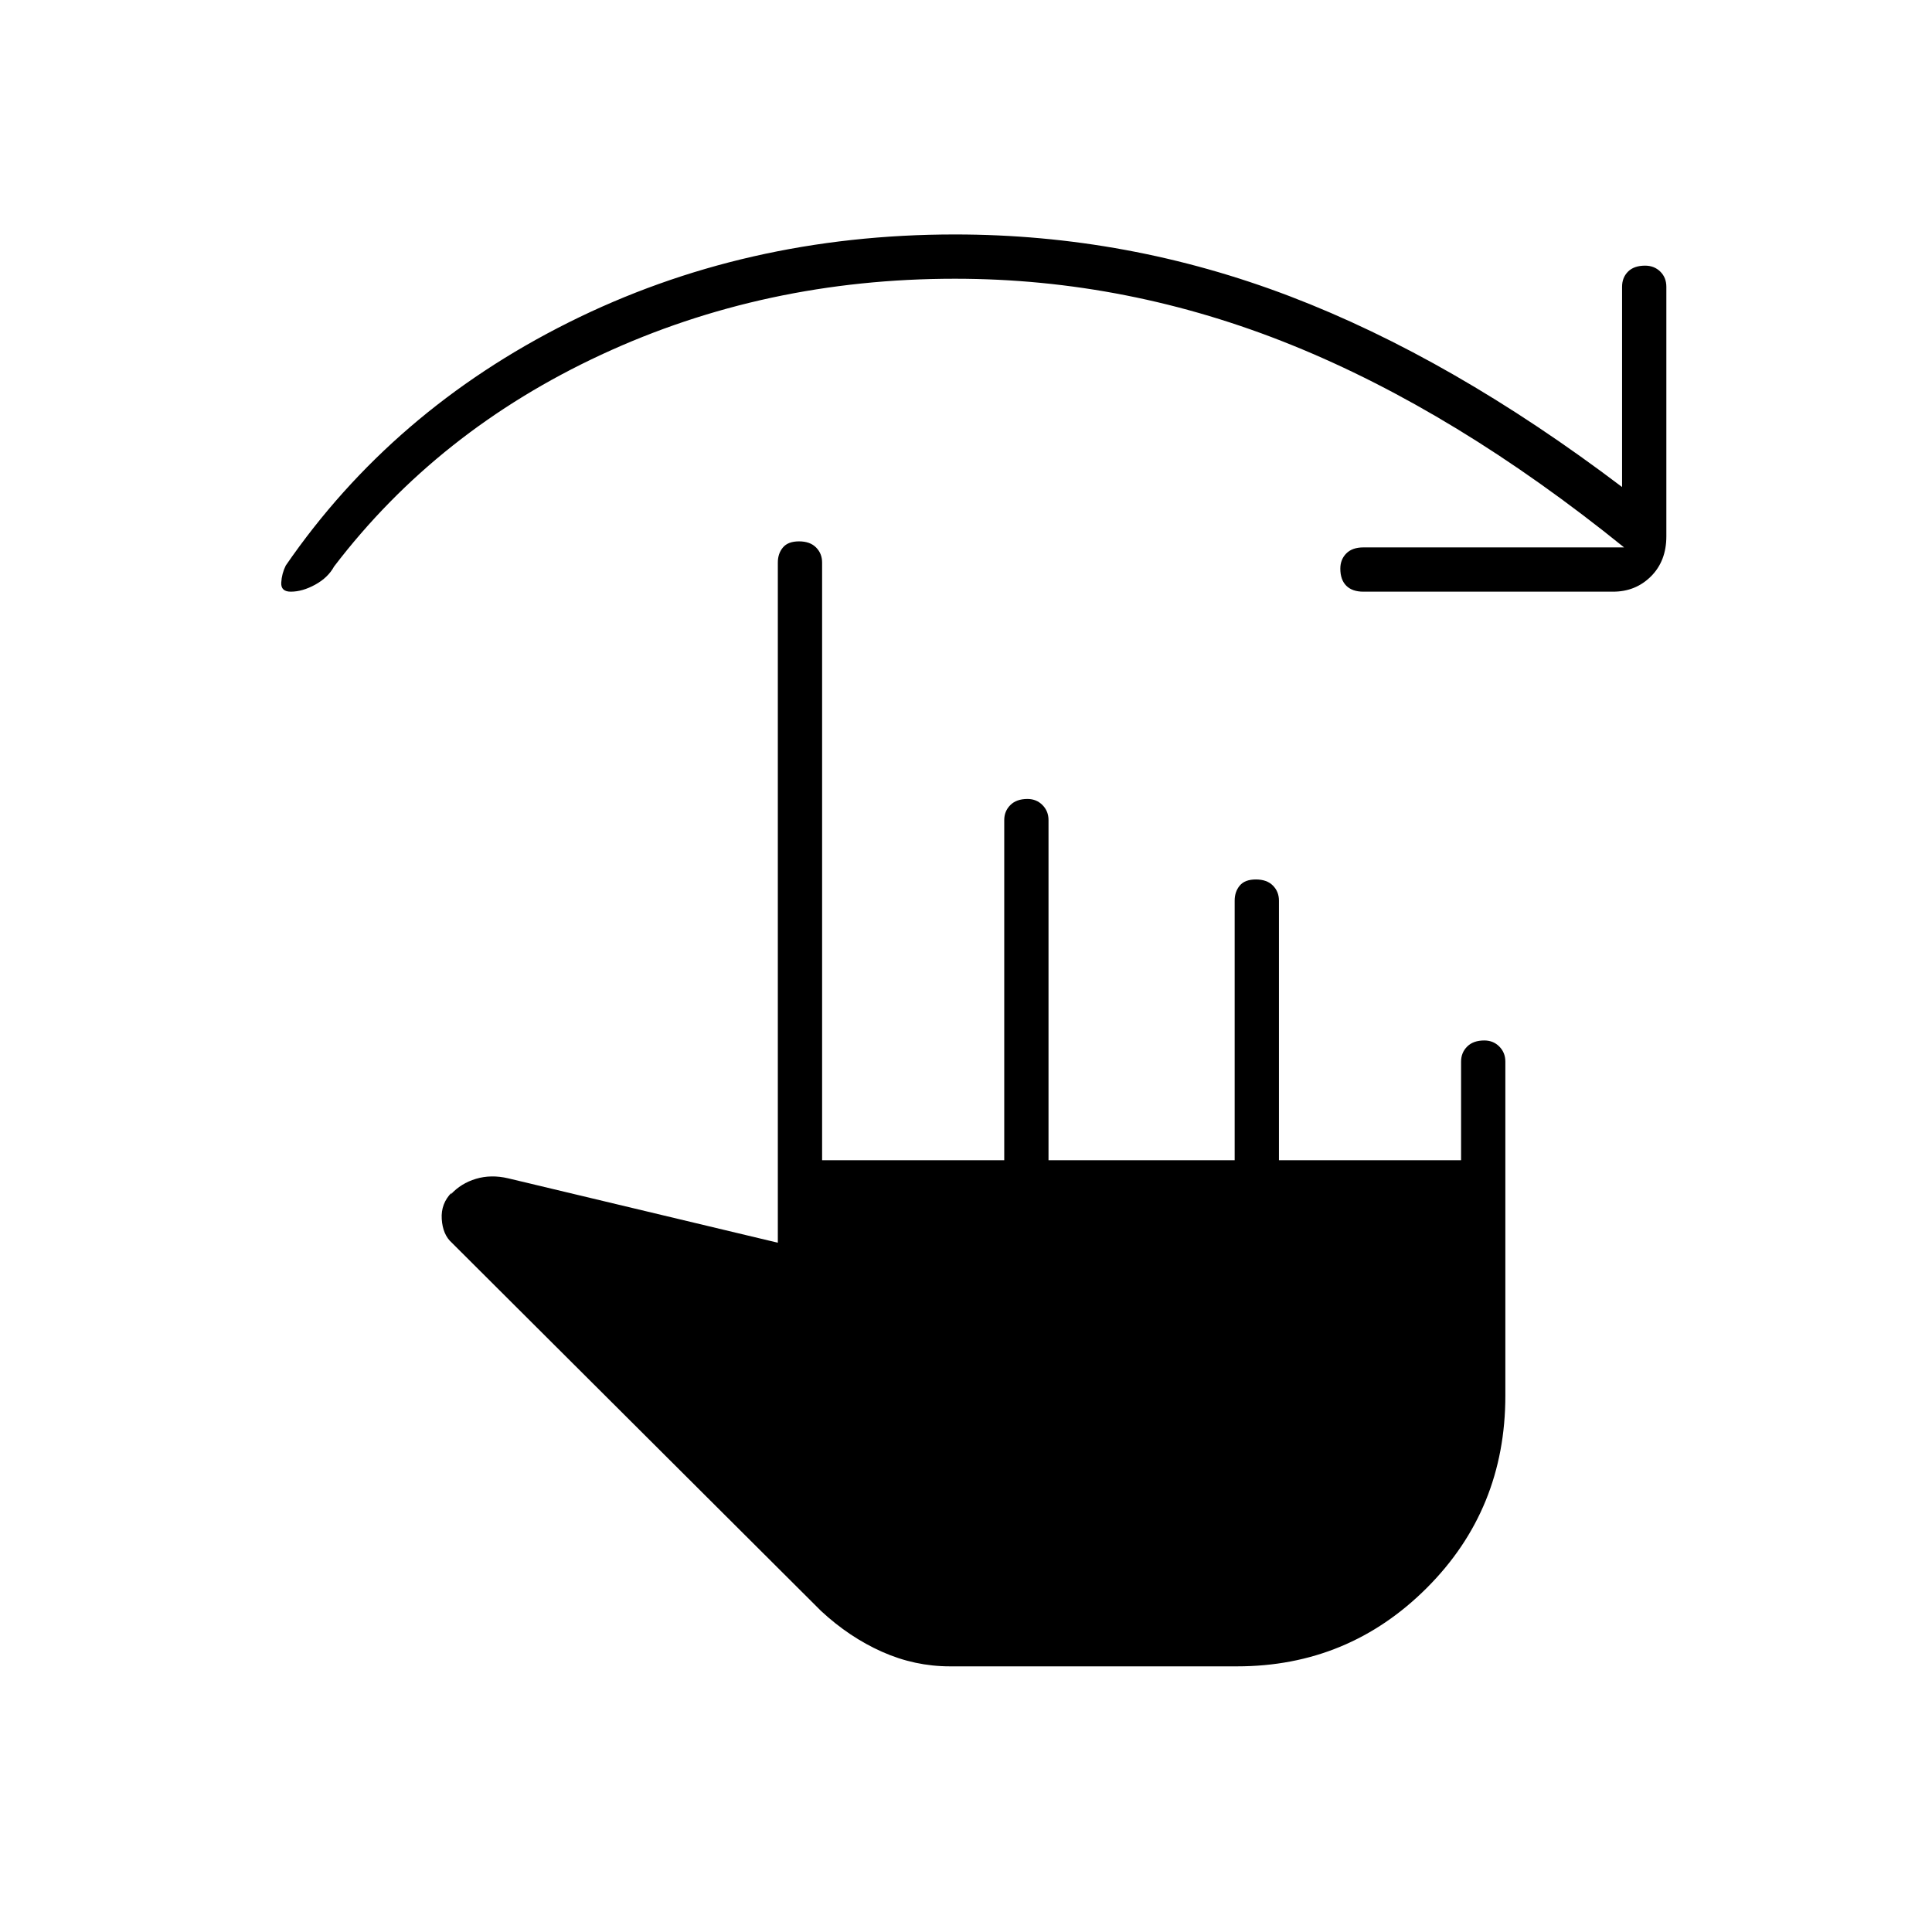 <svg xmlns="http://www.w3.org/2000/svg" height="48" viewBox="0 -960 960 960" width="48"><path d="M807-688q-83.5-67.5-165-100.5t-167.5-33q-94.5 0-175.75 37.75T166-678.5q-3 5.5-9.35 9T144.5-666q-5 0-4.75-4.5T142-679q53-77 140.5-120.75t192-43.75q86 0 166.5 30.75T806-718v-99.5q0-4.57 2.95-7.53 2.96-2.97 8.5-2.97 4.55 0 7.55 2.97 3 2.96 3 7.53v124q0 12.25-7.62 19.87-7.63 7.63-18.88 7.63h-124q-5.57 0-8.53-2.95-2.97-2.96-2.97-8.5 0-4.55 2.97-7.55 2.96-3 8.53-3H807ZM472-132q-17.5 0-33.75-7.25T408-159.5l-183.5-183q-4.5-4-5-11.75t5-13.25l-.5 1q5-5.5 12.5-7.75t16-.25l134 32v-338q0-4.45 2.54-7.47 2.53-3.03 8-3.03 5.46 0 8.46 3.03 3 3.02 3 7.47v297H499v-169q0-4.45 3.04-7.47 3.03-3.03 8.5-3.03 4.46 0 7.46 3.03 3 3.02 3 7.47v169h92.5v-129q0-4.45 2.54-7.47 2.53-3.03 8-3.03 5.46 0 8.46 3.03 3 3.02 3 7.47v129H726v-49q0-4.45 3.04-7.48 3.03-3.02 8.5-3.02 4.46 0 7.46 3.02 3 3.03 3 7.48v166q0 56.5-39 95.5t-94.3 39H472Z"/></svg>